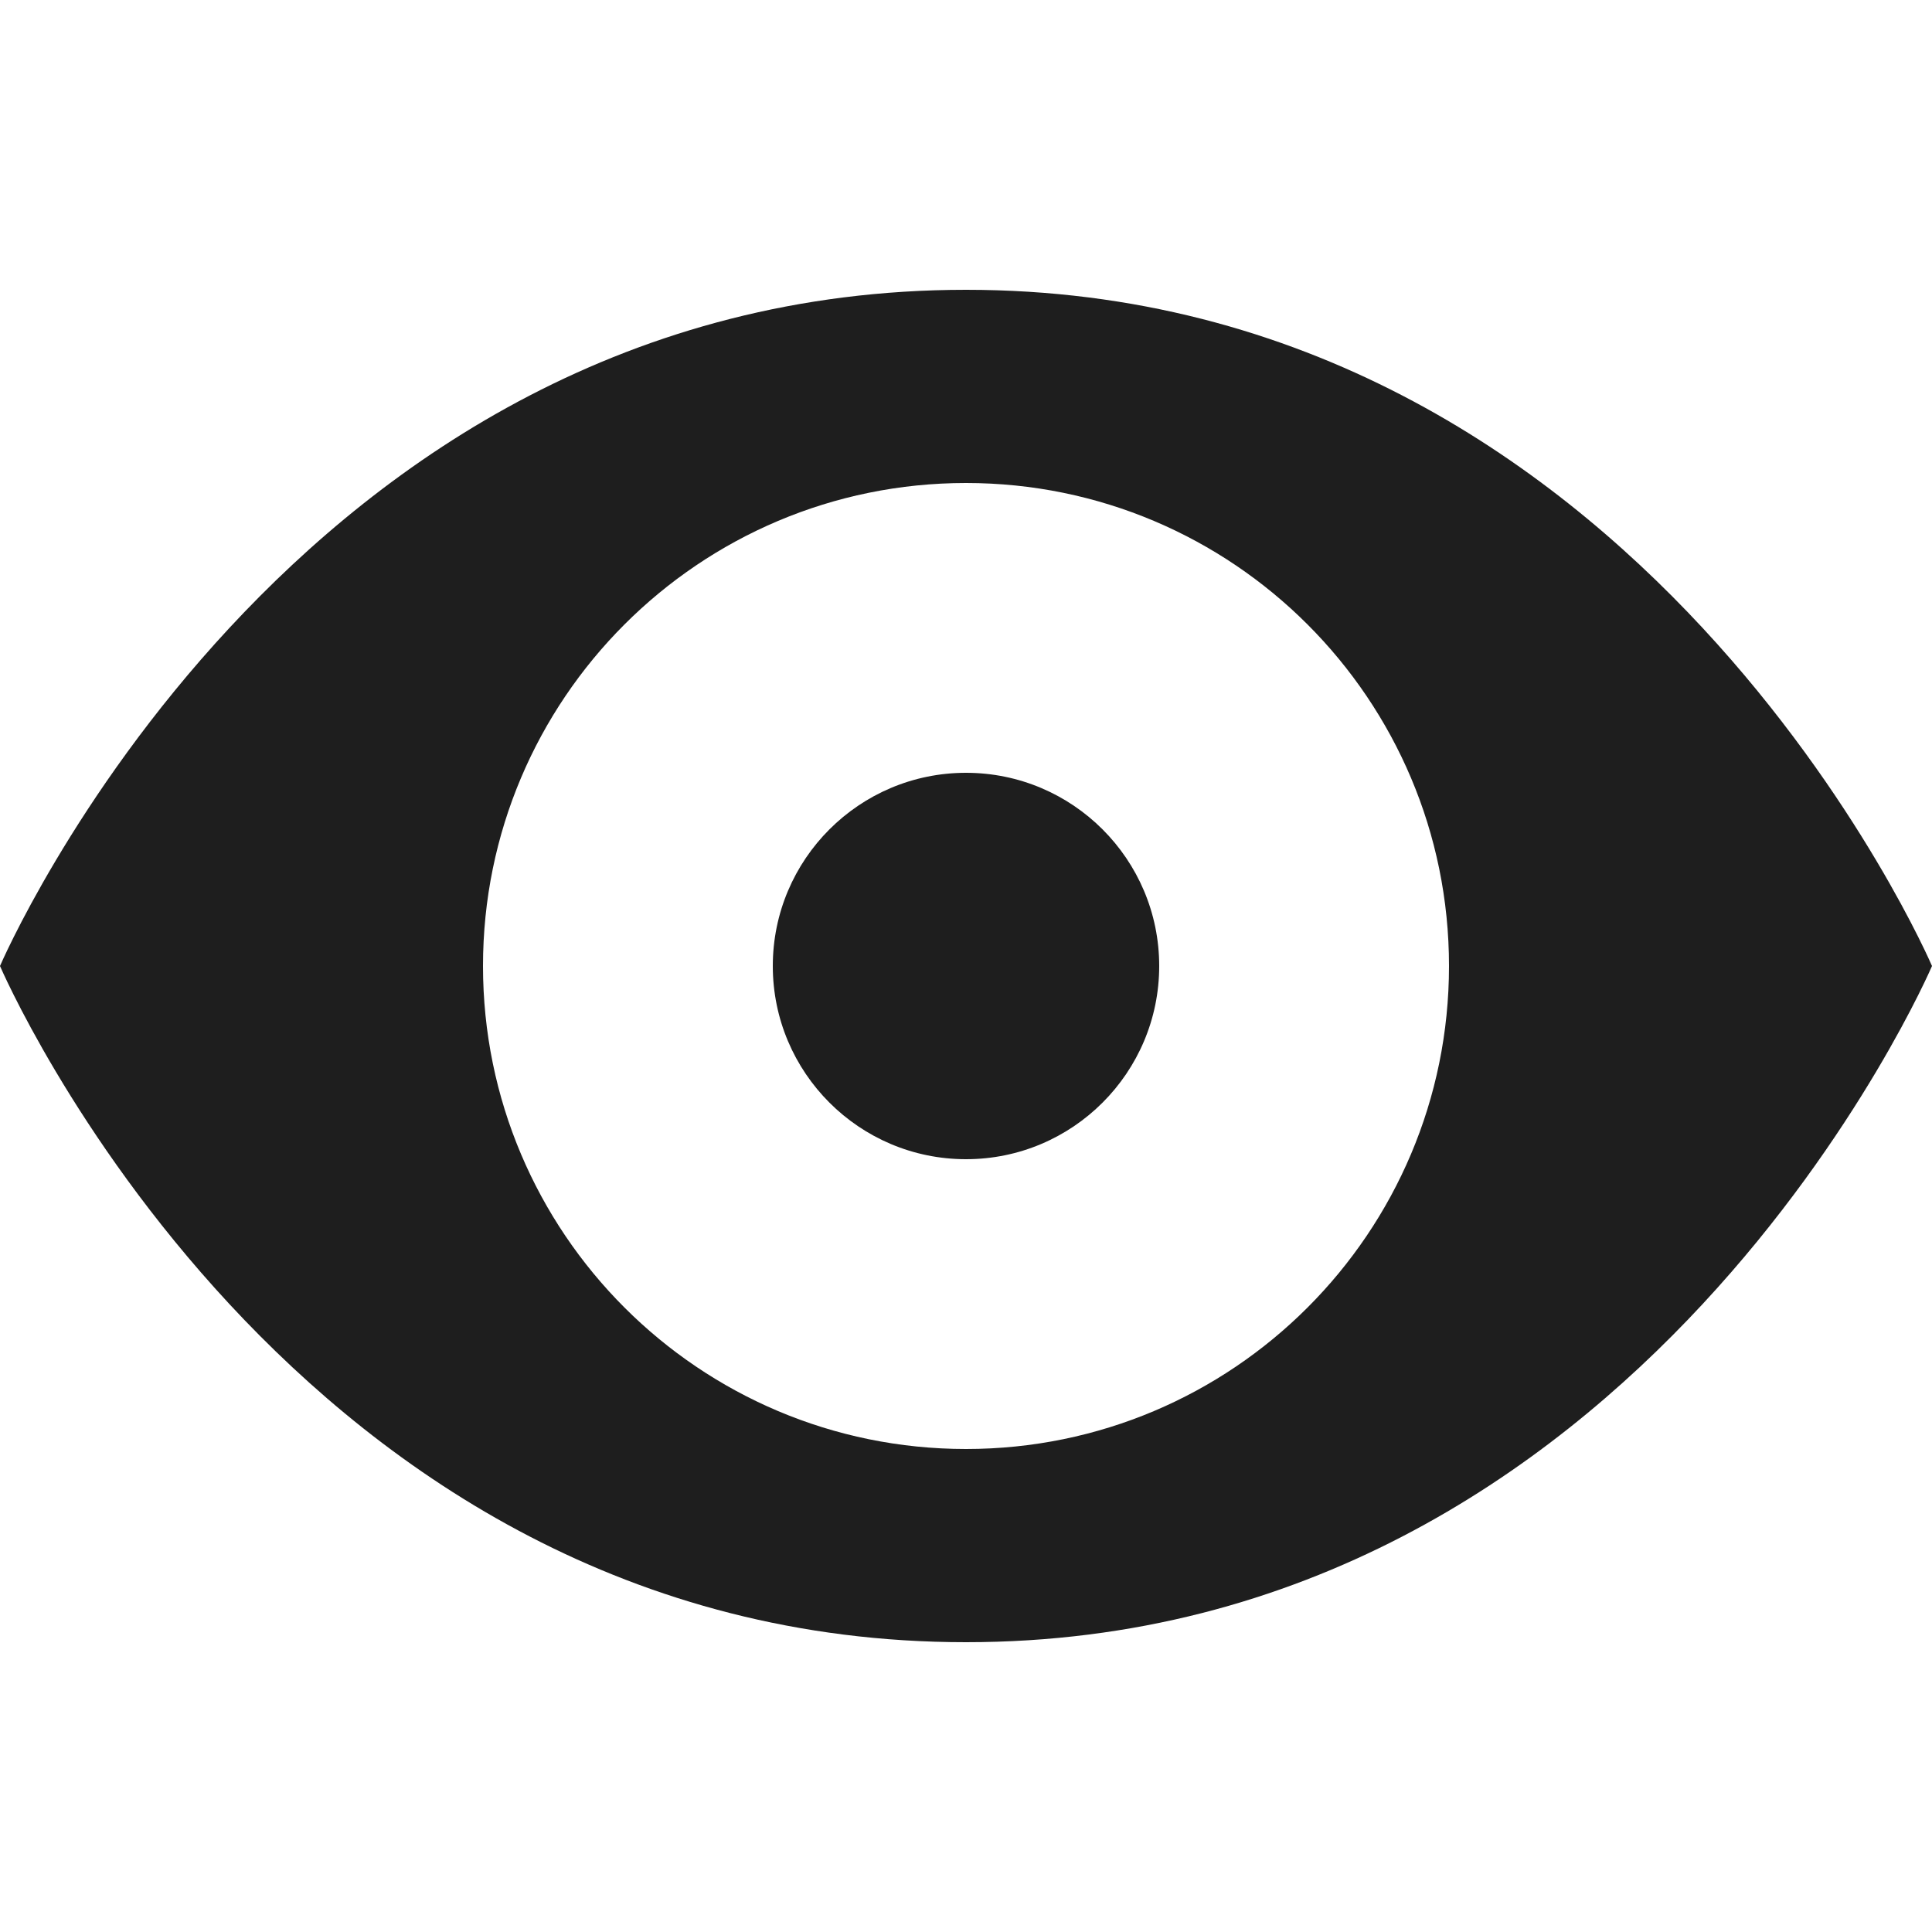 <svg xmlns="http://www.w3.org/2000/svg" width="20" height="20" viewBox="0 0 20 20">
    <g fill="none" fill-rule="evenodd">
        <g>
            <g>
                <g>
                    <g>
                        <path d="M0 20L20 20 20 0 0 0z" transform="translate(-292 -2896) translate(123 2806) translate(119 40) translate(50 50)"/>
                        <path fill="#1E1E1E" d="M10 15c-2.762 0-5-2.239-5-5s2.238-5 5-5 5 2.239 5 5-2.238 5-5 5m0-12C3 3 0 10 0 10s3 7 10 7 10-7 10-7-3-7-10-7" transform="translate(-292 -2896) translate(123 2806) translate(119 40) translate(50 50)"/>
                        <path fill="#1E1E1E" d="M12 10c0 1.104-.896 2-2 2s-2-.896-2-2 .896-2 2-2 2 .896 2 2" transform="translate(-292 -2896) translate(123 2806) translate(119 40) translate(50 50)"/>
                    </g>
                </g>
            </g>
        </g>
    </g>
</svg>
